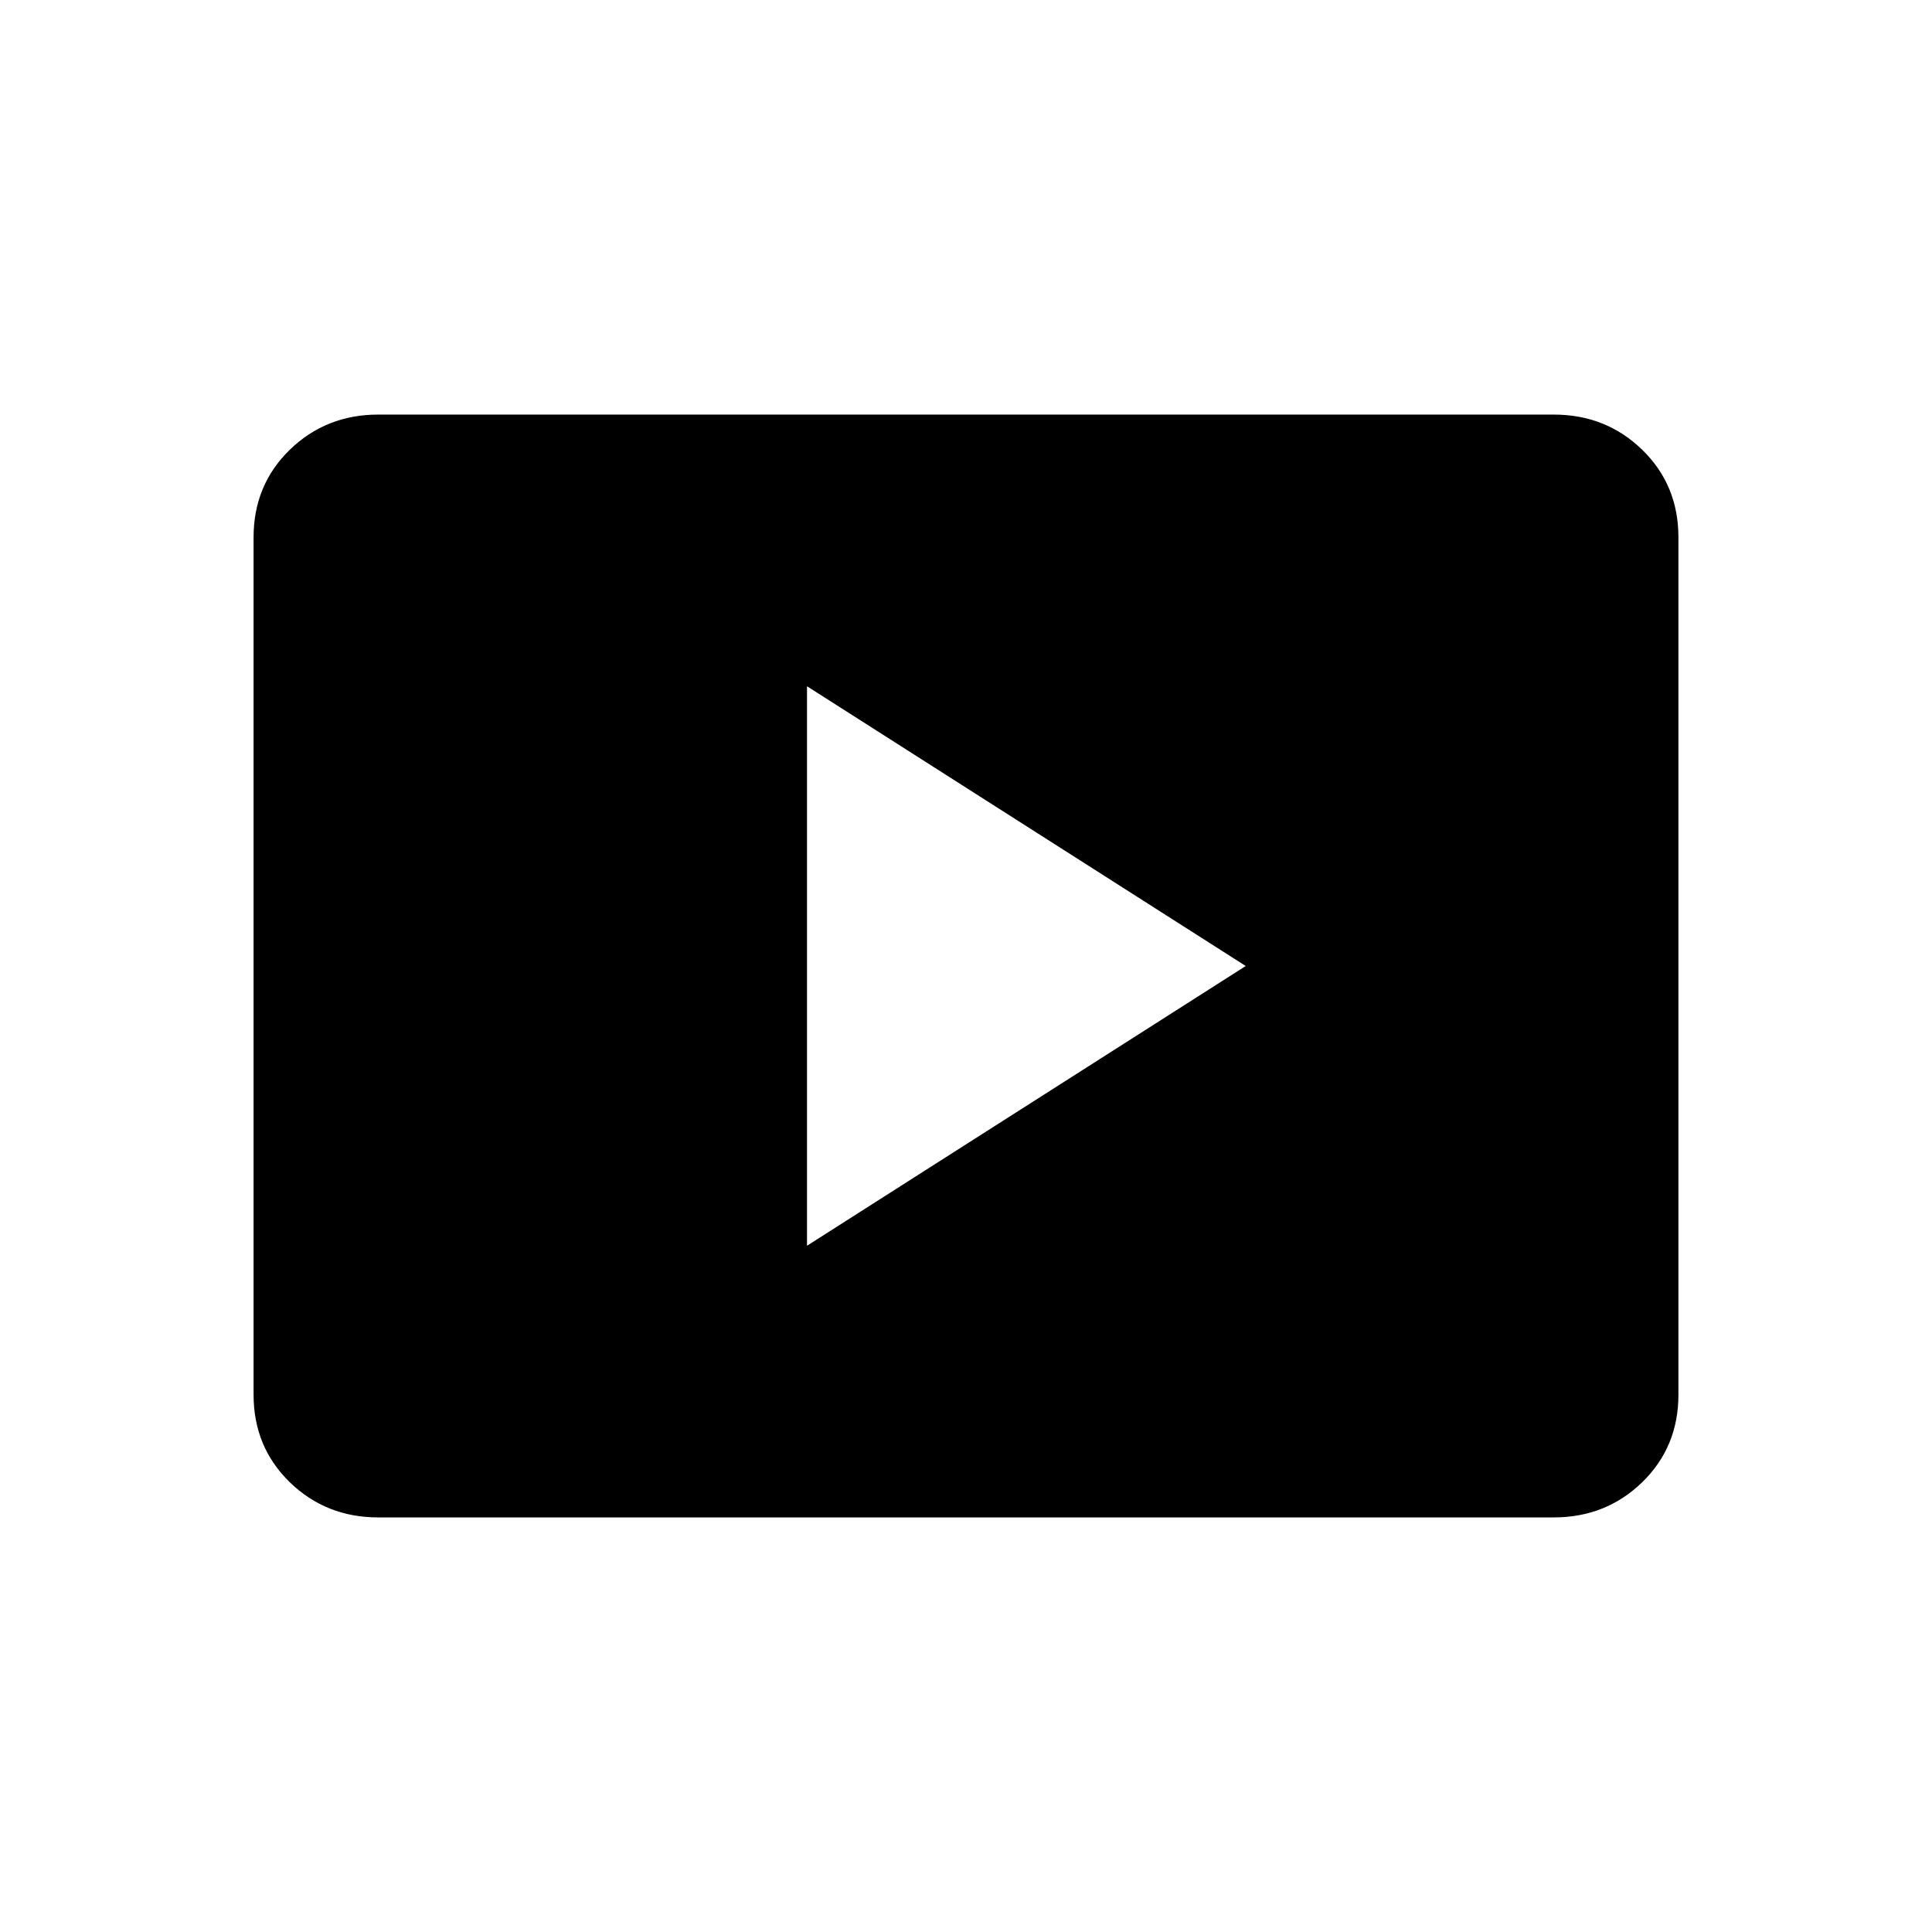 <svg xmlns="http://www.w3.org/2000/svg" height="24" width="24"><path d="M10.025 15.475 15.475 12l-5.45-3.475ZM4.7 18.85q-.65 0-1.1-.437-.45-.438-.45-1.088V6.675q0-.65.45-1.088.45-.437 1.1-.437h14.6q.65 0 1.1.437.45.438.45 1.088v10.65q0 .65-.45 1.088-.45.437-1.1.437Z"/></svg>